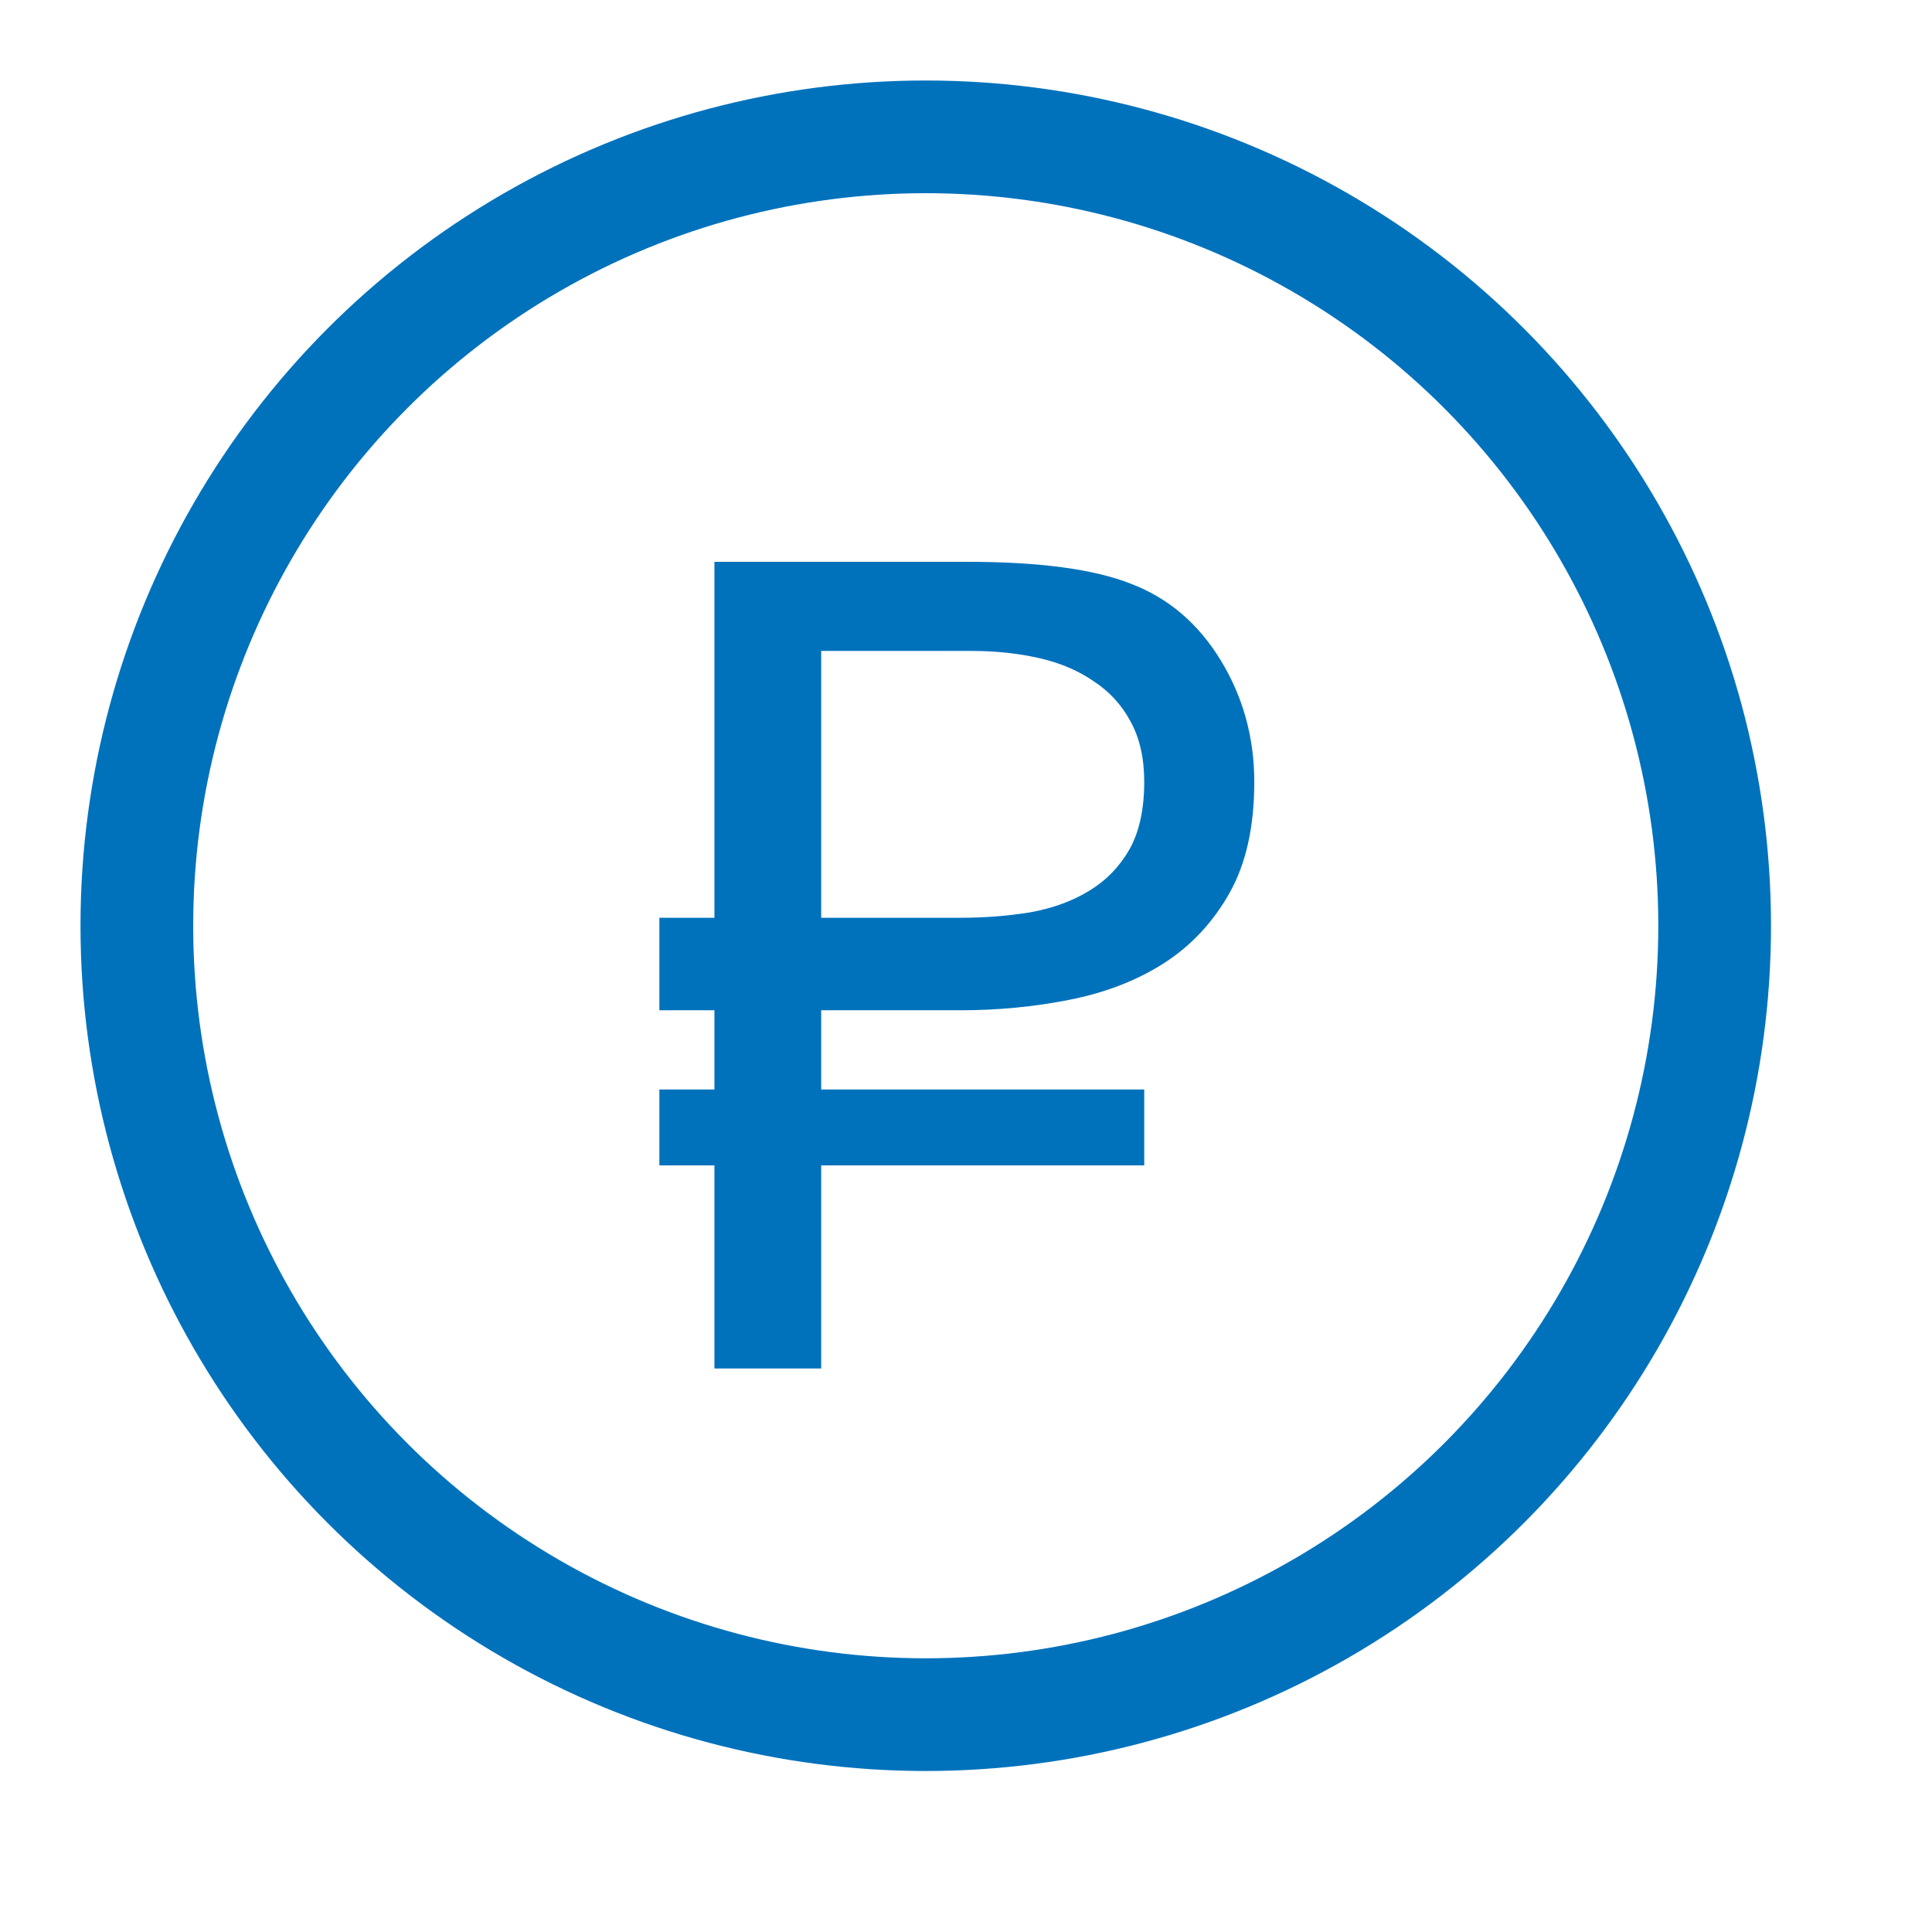 <svg width="24" height="24" viewBox="0 0 24 24" fill="none" xmlns="http://www.w3.org/2000/svg">
<circle cx="11.5" cy="11.5" r="9.8" stroke="#0072BC" stroke-width="1.4"/>
<path d="M10.201 12.55V13.534H14.214V14.477H10.201V17H8.875V14.477H8.191V13.534H8.875V12.55H8.191V11.401H8.875V6.979H12.013C12.911 6.979 13.589 7.07 14.05 7.252C14.515 7.43 14.886 7.746 15.164 8.202C15.442 8.658 15.581 9.161 15.581 9.713C15.581 10.269 15.479 10.729 15.273 11.094C15.068 11.458 14.795 11.75 14.453 11.969C14.116 12.183 13.726 12.333 13.284 12.42C12.847 12.507 12.393 12.55 11.924 12.55H10.201ZM11.924 11.401C12.229 11.401 12.521 11.379 12.799 11.333C13.077 11.283 13.321 11.194 13.53 11.066C13.74 10.939 13.906 10.768 14.029 10.554C14.152 10.335 14.214 10.055 14.214 9.713C14.214 9.417 14.157 9.166 14.043 8.961C13.934 8.756 13.781 8.59 13.585 8.462C13.394 8.33 13.168 8.234 12.908 8.175C12.648 8.116 12.368 8.086 12.067 8.086H10.201V11.401H11.924Z" fill="#0072BC"/>
</svg>
